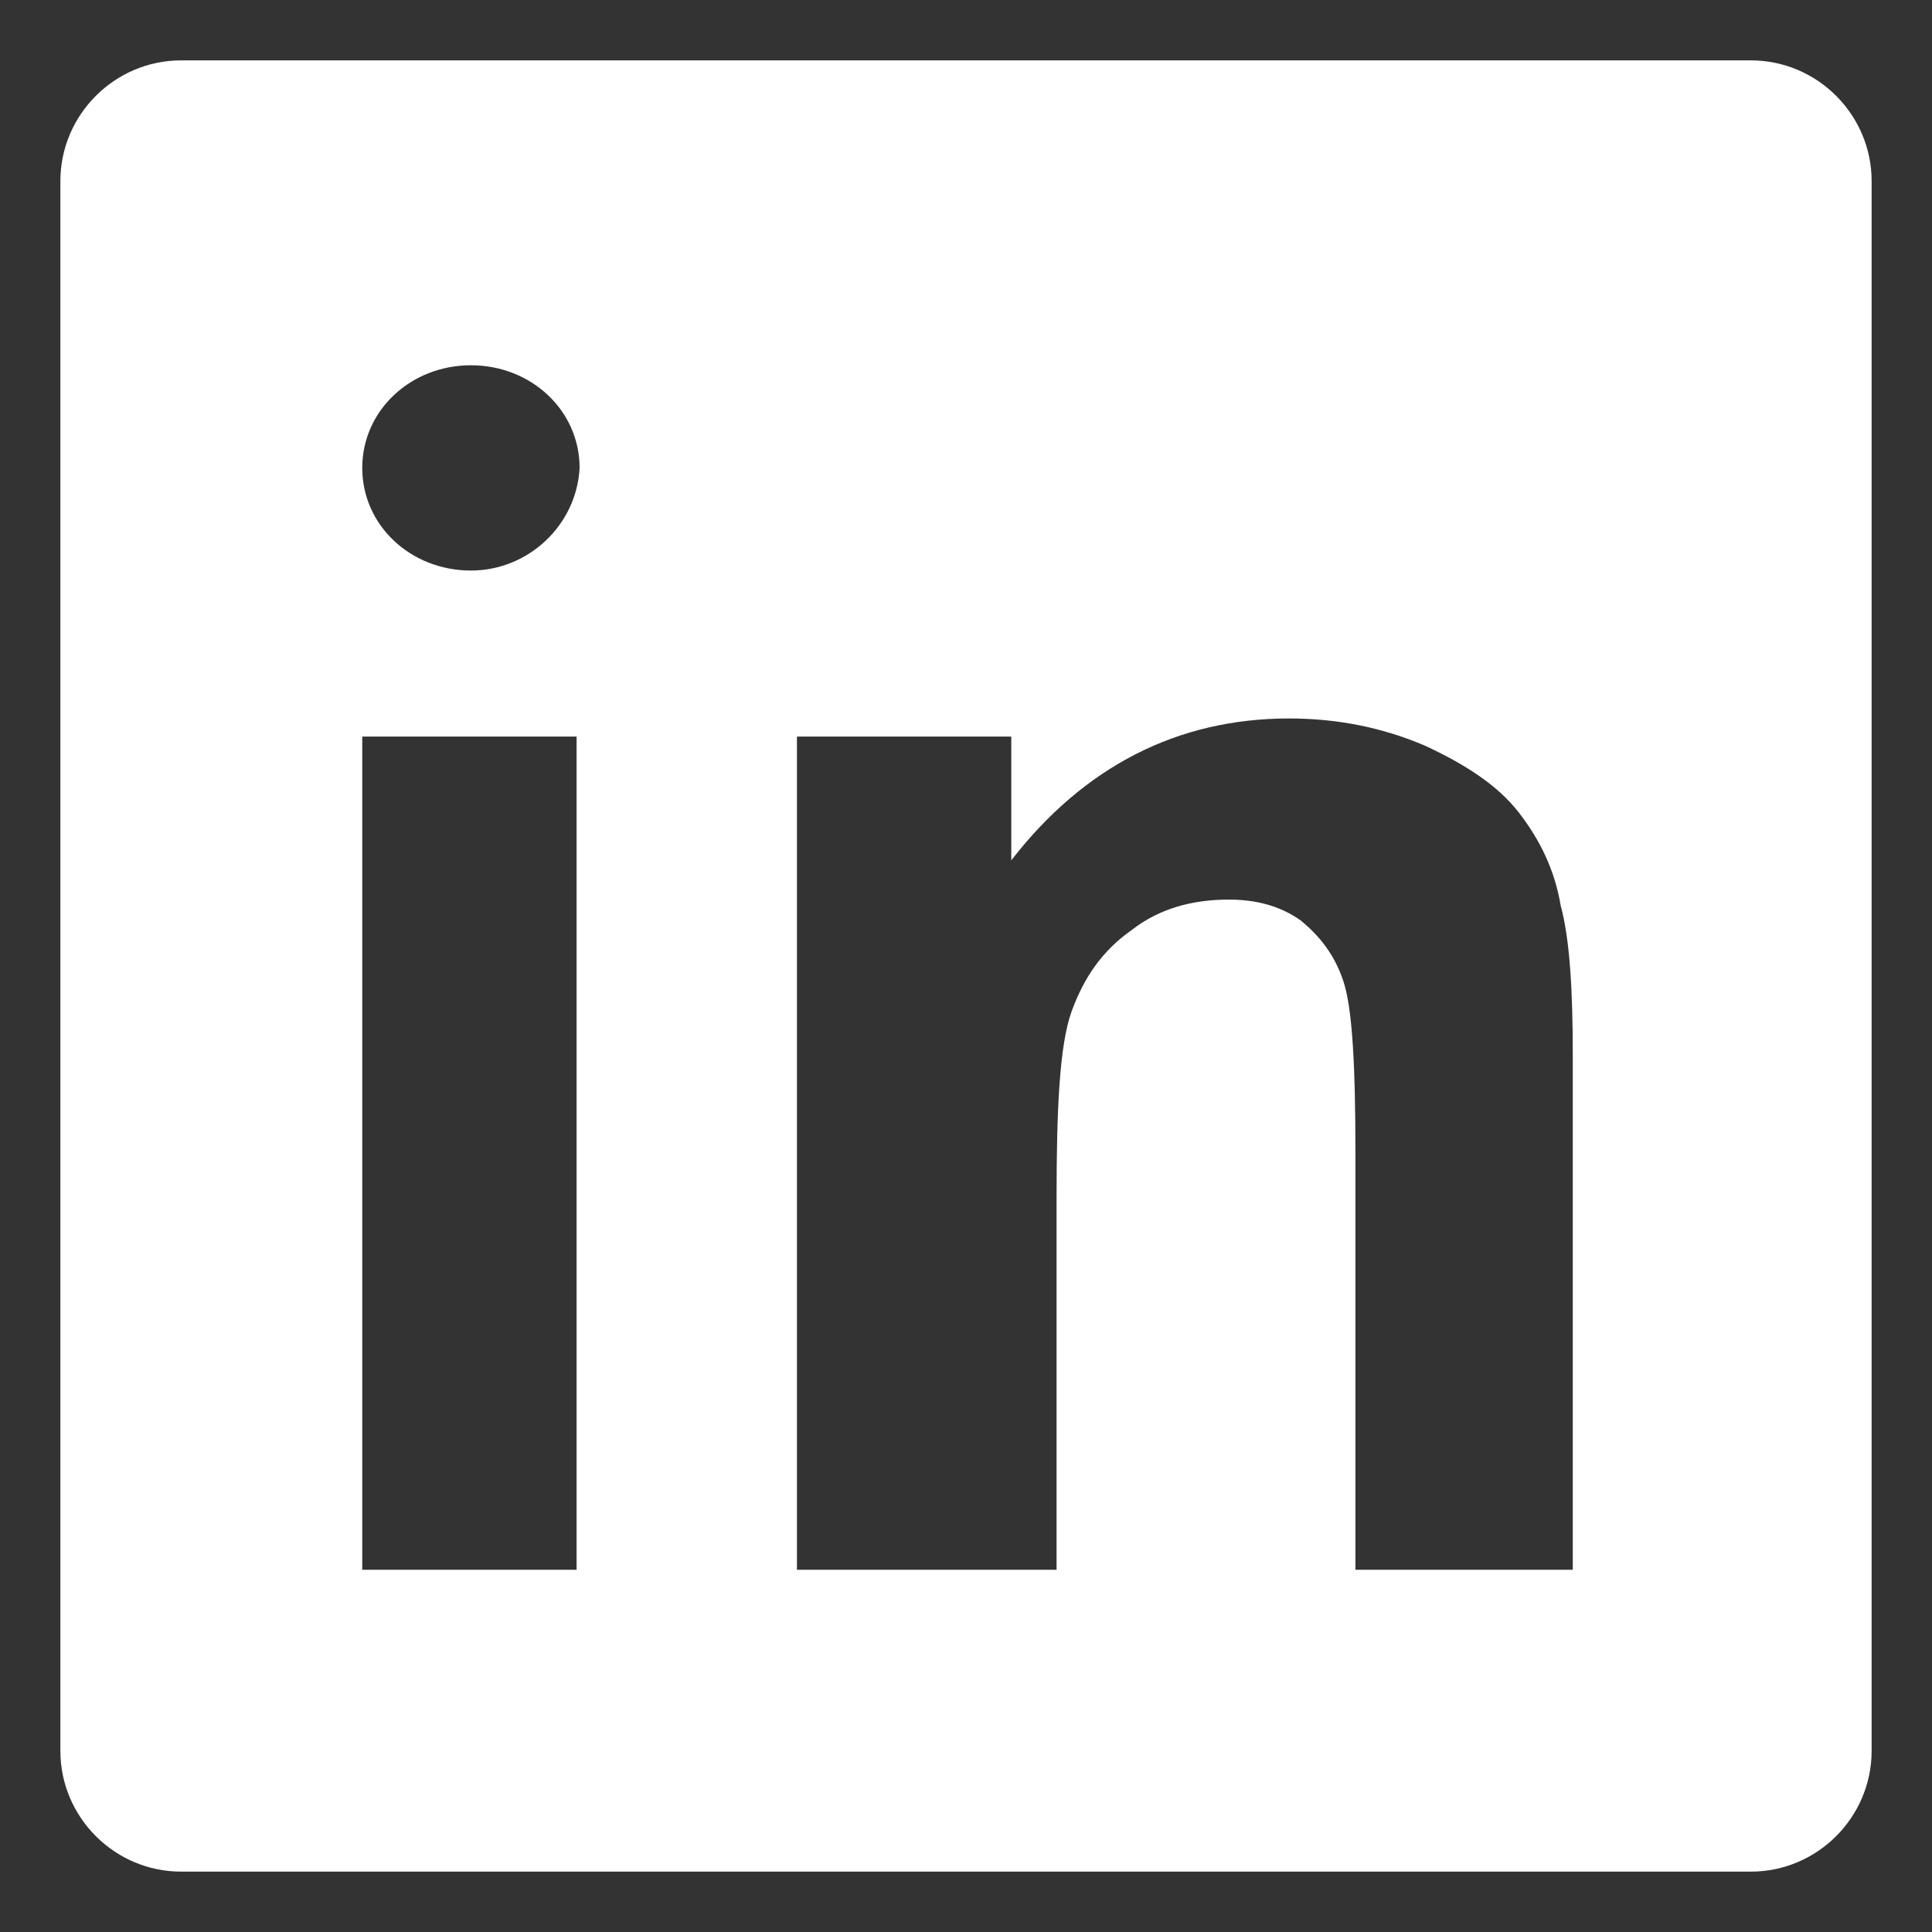 <?xml version="1.0" encoding="UTF-8" standalone="no"?>
<svg
   style="enable-background:new 0 0 64 64;"
   version="1.1"
   viewBox="0 0 64 64"
   xml:space="preserve"
   id="svg1"
   sodipodi:docname="linked_in_white.svg"
   inkscape:version="1.3 (0e150ed6c4, 2023-07-21)"
   xmlns:inkscape="http://www.inkscape.org/namespaces/inkscape"
   xmlns:sodipodi="http://sodipodi.sourceforge.net/DTD/sodipodi-0.dtd"
   xmlns="http://www.w3.org/2000/svg"
   xmlns:svg="http://www.w3.org/2000/svg"><rect x="0" y="0" width="64" height="64" fill="#333333" stroke="none"/><defs
     id="defs1" /><sodipodi:namedview
     id="namedview1"
     pagecolor="#ffffff"
     bordercolor="#111111"
     borderopacity="1"
     inkscape:showpageshadow="0"
     inkscape:pageopacity="0"
     inkscape:pagecheckerboard="1"
     inkscape:deskcolor="#d1d1d1"
     inkscape:zoom="23.546875"
     inkscape:cx="32"
     inkscape:cy="32"
     inkscape:window-width="3200"
     inkscape:window-height="1721"
     inkscape:window-x="2391"
     inkscape:window-y="-9"
     inkscape:window-maximized="1"
     inkscape:current-layer="svg1" /><style
     type="text/css"
     id="style1">&#10;	.st0{fill:#4267B2;}&#10;	.st1{fill:url(#SVGID_1_);}&#10;	.st2{fill:#FFFFFF;}&#10;	.st3{fill:#C2191E;}&#10;	.st4{fill:#1DA1F3;}&#10;	.st5{fill:#FEFE00;}&#10;	.st6{fill:#25D366;stroke:#FFFFFF;stroke-width:5;stroke-miterlimit:10;}&#10;	.st7{fill:#CB2027;}&#10;	.st8{fill:#0077B5;}&#10;	.st9{fill:url(#SVGID_2_);}&#10;	.st10{fill:url(#SVGID_3_);}&#10;	.st11{fill:#FF004F;}&#10;	.st12{fill:#00F7EF;}&#10;	.st13{fill:#5181B8;}&#10;	.st14{fill:#395976;}&#10;	.st15{fill:#F58220;}&#10;	.st16{fill:#E6162D;}&#10;	.st17{fill:#FF9933;}&#10;</style><g
     id="Layer_9"><path
       class="st8"
       d="M2,6v52c0,2.2,1.8,4,4,4h52c2.2,0,4-1.8,4-4V6c0-2.2-1.8-4-4-4H6C3.8,2,2,3.8,2,6z M19.1,52H12V24.4h7.1V52z    M15.6,18.9c-2,0-3.6-1.5-3.6-3.4c0-1.9,1.6-3.4,3.6-3.4c2,0,3.6,1.5,3.6,3.4C19.1,17.4,17.5,18.9,15.6,18.9z M52,52h-7.1V38.2   c0-2.9-0.1-4.8-0.4-5.7c-0.3-0.9-0.8-1.5-1.4-2c-0.7-0.5-1.5-0.7-2.4-0.7c-1.2,0-2.3,0.3-3.2,1c-1,0.7-1.6,1.6-2,2.7   c-0.4,1.1-0.5,3.2-0.5,6.2V52h-8.6V24.4h7.1v4.1c2.4-3.1,5.5-4.7,9.2-4.7c1.6,0,3.1,0.3,4.5,0.9c1.3,0.6,2.4,1.3,3.1,2.2   c0.7,0.9,1.2,1.9,1.4,3.1c0.3,1.1,0.4,2.8,0.4,4.9V52z"
       id="path1"
       style="fill:#ffffff;fill-opacity:1" /></g></svg>
